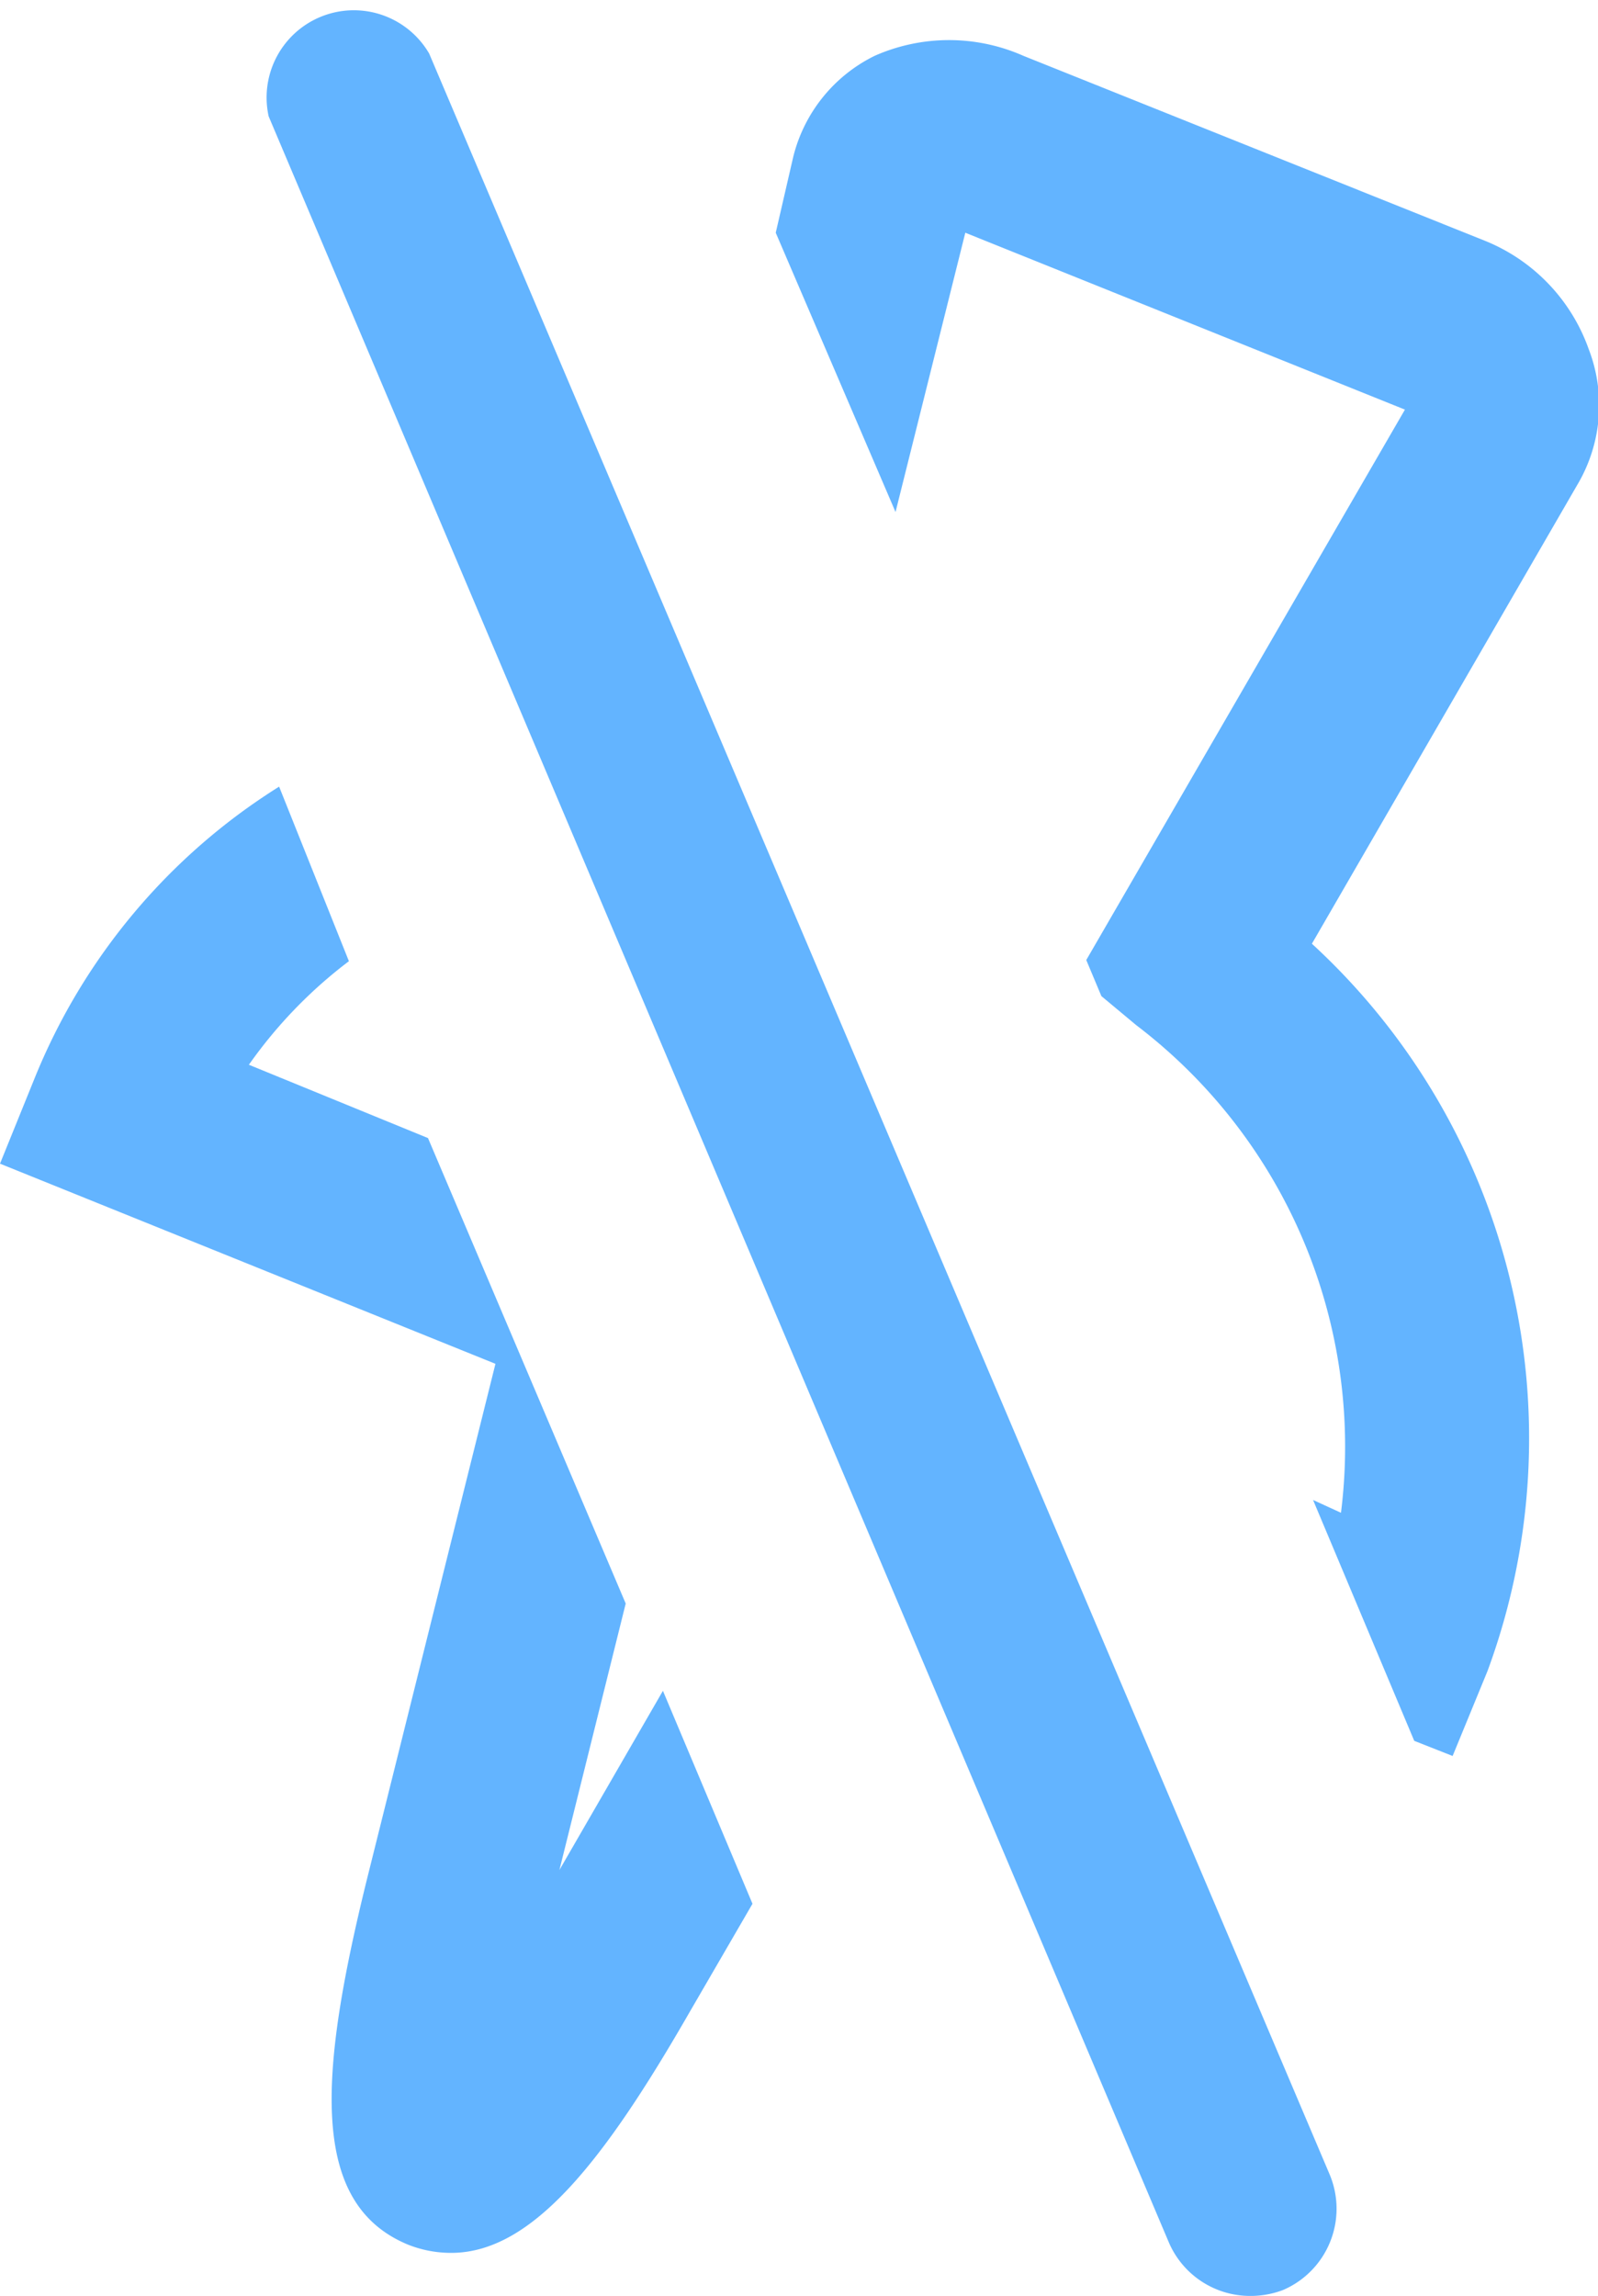 <svg xmlns="http://www.w3.org/2000/svg" width="13.74" height="19.73" viewBox="0 0 13.74 19.73"><path d="M7.7,4.4,8.3,2l3.78,1.52L9.34,8.25l.13.31.3.25A4.55,4.55,0,0,1,11.53,13l-.24-.11.87,2.07.33.13.3-.73a5.77,5.77,0,0,0-1.51-6.25l2.28-3.94A1.34,1.34,0,0,0,13.66,3a1.57,1.57,0,0,0-.89-.93L8.8.48a1.58,1.58,0,0,0-1.28,0,1.32,1.32,0,0,0-.7.87L6.67,2Z" fill="#63b4ff"/><path d="M5.7,14.53l-.89,1.54.57-2.29-1.7-4L2.14,9.15A4,4,0,0,1,3,8.26L2.4,6.76A5.3,5.3,0,0,0,.3,9.26L0,10l4.26,1.72L3.15,16.17c-.41,1.67-.49,2.77.36,3.12a1,1,0,0,0,.37.07c.7,0,1.32-.8,2.05-2.07l.54-.93Z" fill="#63b4ff"/><path d="M10.74,19.73a.76.76,0,0,1-.69-.46L2.31,1A.75.75,0,0,1,3.69.46l7.74,18.22a.76.76,0,0,1-.4,1A.79.79,0,0,1,10.74,19.73Z" fill="#63b4ff"/></svg>
